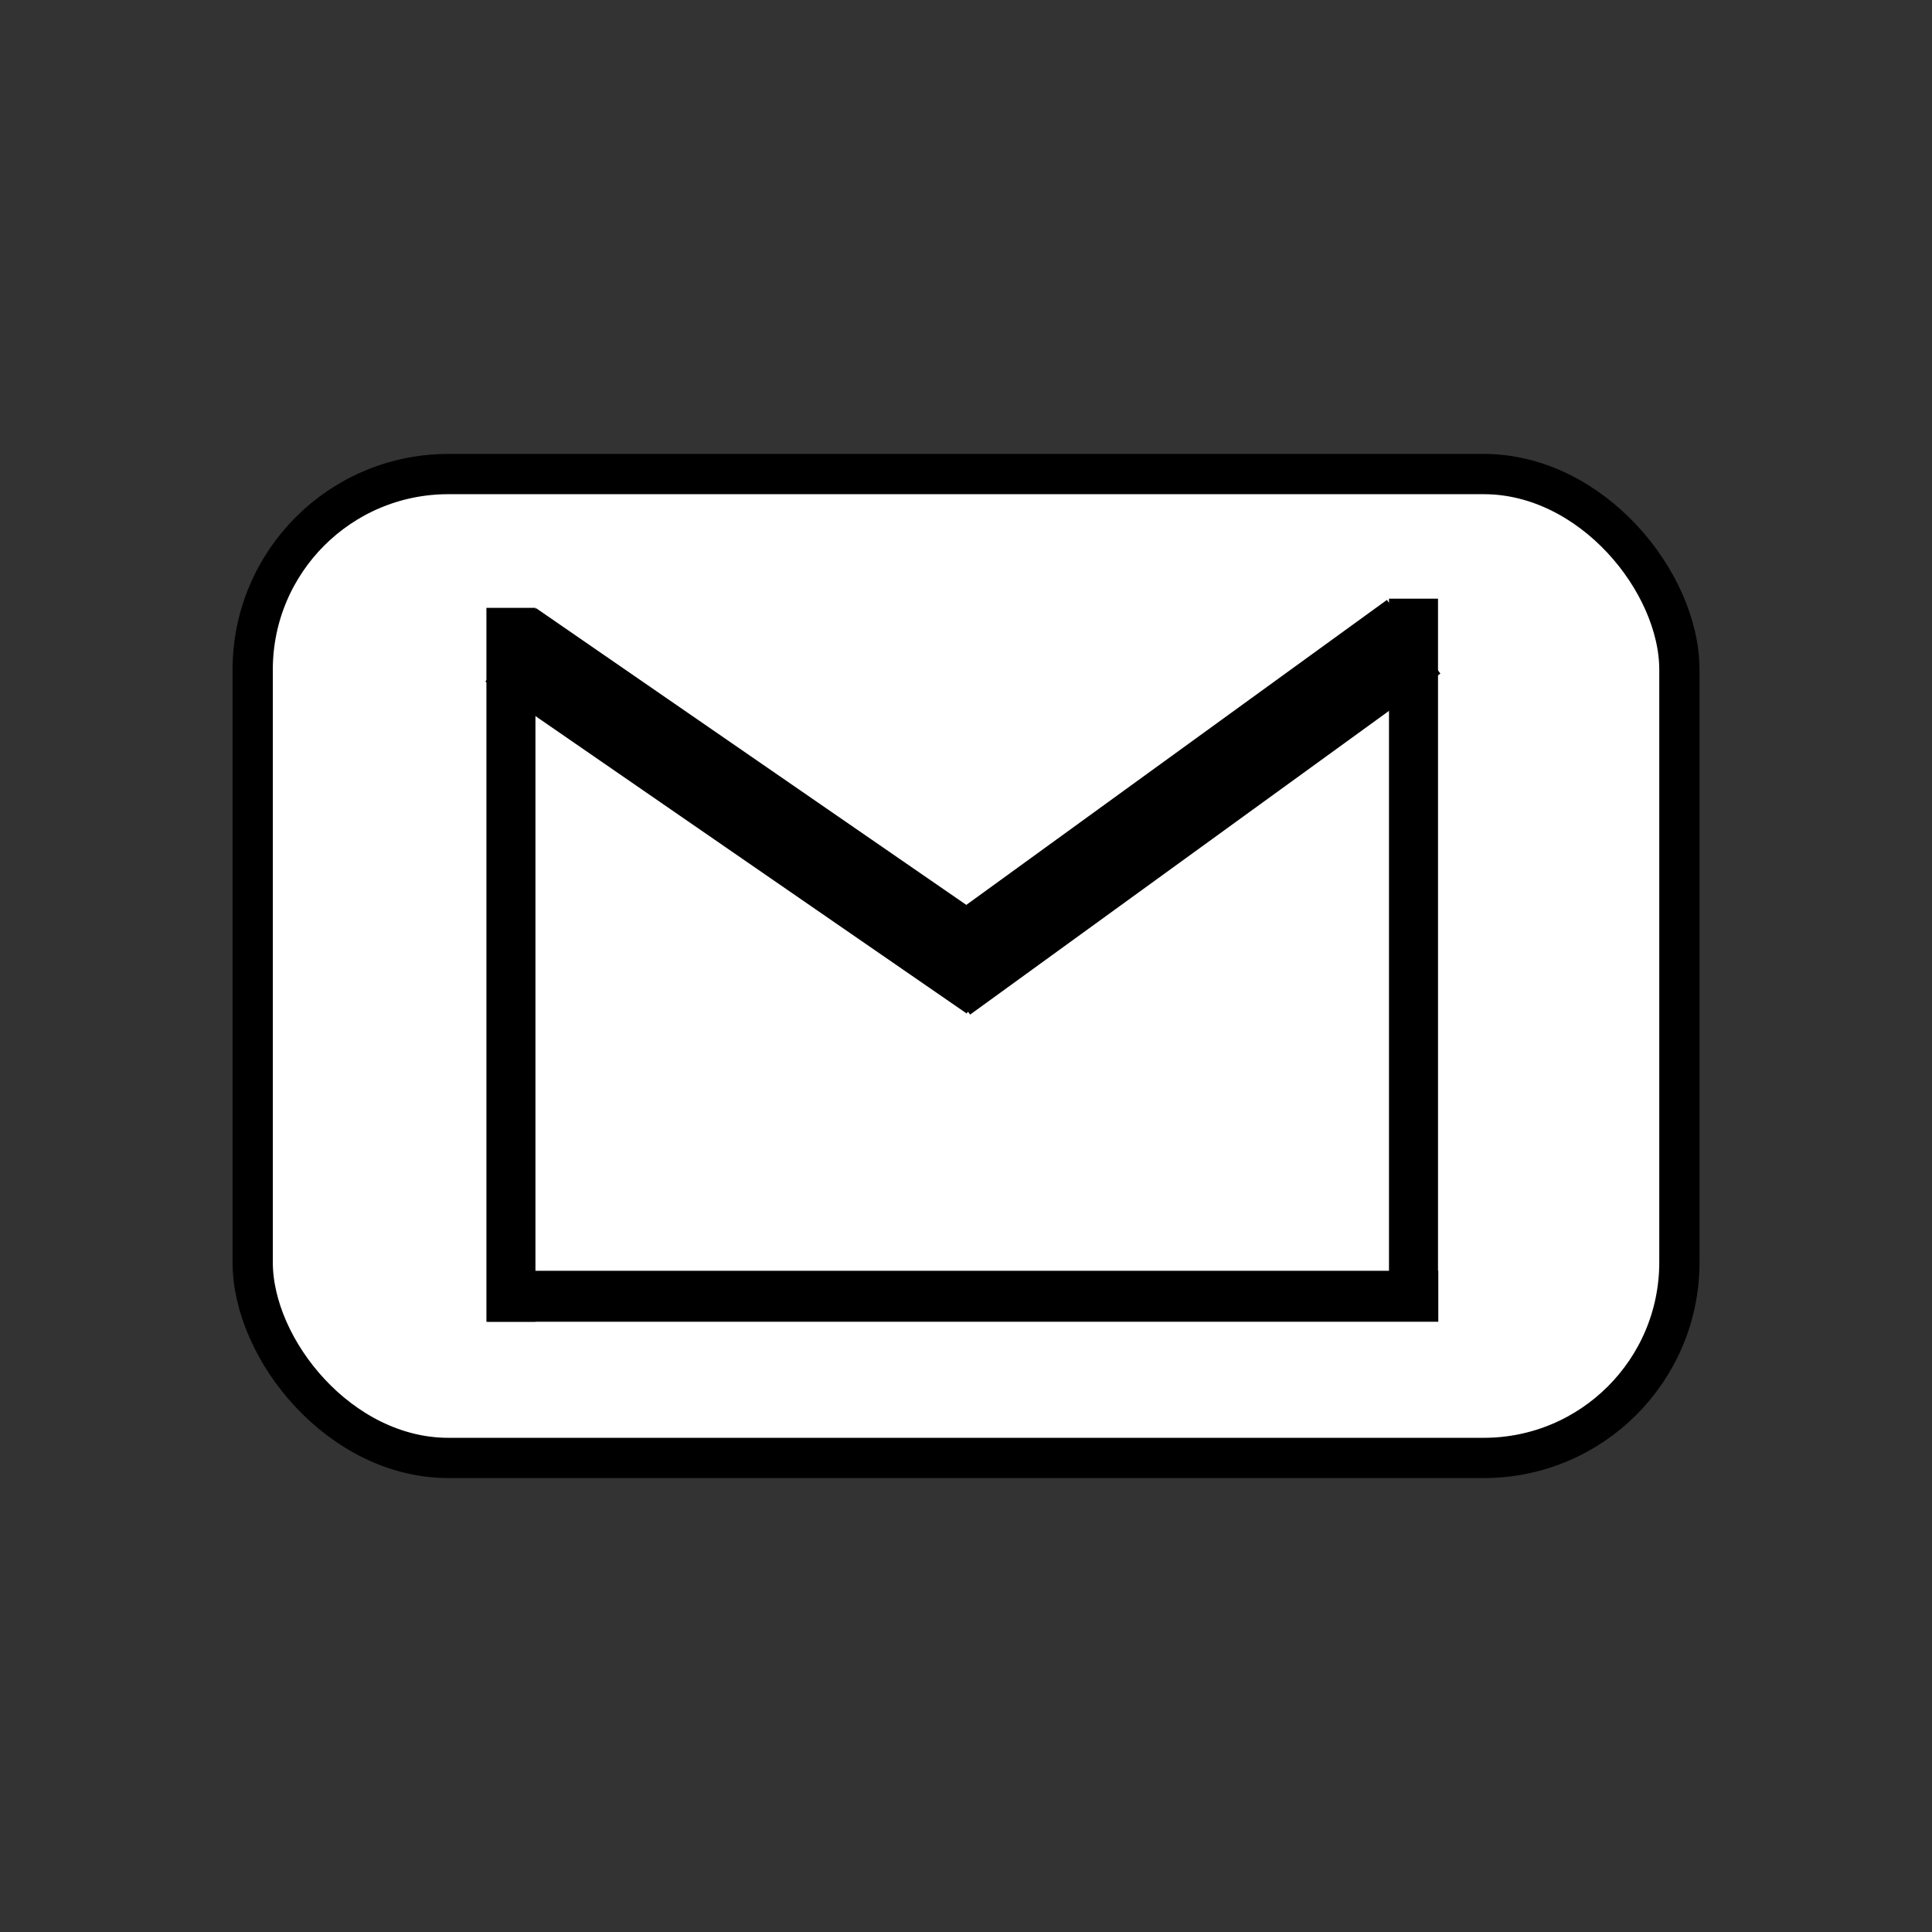 <?xml version="1.0" encoding="UTF-8" standalone="no"?>
<!-- Created with Inkscape (http://www.inkscape.org/) -->
<svg
   xmlns:dc="http://purl.org/dc/elements/1.1/"
   xmlns:cc="http://creativecommons.org/ns#"
   xmlns:rdf="http://www.w3.org/1999/02/22-rdf-syntax-ns#"
   xmlns:svg="http://www.w3.org/2000/svg"
   xmlns="http://www.w3.org/2000/svg"
   xmlns:sodipodi="http://sodipodi.sourceforge.net/DTD/sodipodi-0.dtd"
   xmlns:inkscape="http://www.inkscape.org/namespaces/inkscape"
   version="1.0"
   width="24"
   height="24"
   viewBox="0 0 24 24"
   id="svg2"
   sodipodi:version="0.32"
   inkscape:version="0.46"
   sodipodi:docname="ReceiveTask2.svg"
   inkscape:export-filename="C:\apps\eclipse-workspace-gmf\trunk\org.eclipse.stp.bpmn.edit\icons\full\obj16\activities\task.png"
   inkscape:export-xdpi="60"
   inkscape:export-ydpi="60"
   inkscape:output_extension="org.inkscape.output.svg.inkscape">
  <rect x="0" y="0" width="24" height="24" fill="#333333" stroke="none"/>
  <sodipodi:namedview
     inkscape:window-height="848"
     inkscape:window-width="1440"
     inkscape:pageshadow="2"
     inkscape:pageopacity="0.0"
     guidetolerance="10.0"
     gridtolerance="10.0"
     objecttolerance="10.0"
     borderopacity="1.0"
     bordercolor="#666666"
     pagecolor="#ffffff"
     id="base"
     inkscape:zoom="44.194174"
     inkscape:cx="10.250466"
     inkscape:cy="11.900041"
     inkscape:window-x="-8"
     inkscape:window-y="-8"
     inkscape:current-layer="svg2"
     showgrid="false"
     inkscape:window-maximized="0" />
  <defs
     id="defs13">
    <inkscape:perspective
       sodipodi:type="inkscape:persp3d"
       inkscape:vp_x="0 : 12 : 1"
       inkscape:vp_y="0 : 1000 : 0"
       inkscape:vp_z="24 : 12 : 1"
       inkscape:persp3d-origin="12 : 8 : 1"
       id="perspective3639" />
    <inkscape:perspective
       id="perspective10"
       inkscape:persp3d-origin="372.04724 : 350.78739 : 1"
       inkscape:vp_z="744.09448 : 526.18109 : 1"
       inkscape:vp_y="0 : 1000 : 0"
       inkscape:vp_x="0 : 526.18109 : 1"
       sodipodi:type="inkscape:persp3d" />
  </defs>
  <rect
     width="17.723"
     height="12.222"
     rx="2.43"
     ry="2.43"
     x="3.139"
     y="5.889"
     style="opacity:1;fill:white;fill-opacity:1;stroke:black;stroke-width:0.5;stroke-linecap:square;stroke-linejoin:round;stroke-miterlimit:0;stroke-dasharray:none;stroke-opacity:1"
     id="rect5423" />
  <path
     style="fill:#ff0000;fill-rule:evenodd;stroke:#000000;stroke-width:0.609px;stroke-linecap:butt;stroke-linejoin:miter;stroke-opacity:1"
     d="M 6.347,7.551 L 6.347,16.419"
     id="path2413" />
  <path
     style="fill:#ff0000;fill-rule:evenodd;stroke:#000000;stroke-width:0.609px;stroke-linecap:butt;stroke-linejoin:miter;stroke-opacity:1"
     d="M 17.559,7.437 L 17.559,16.306"
     id="path2417" />
  <path
     style="fill:none;fill-rule:evenodd;stroke:#000000;stroke-width:0.633px;stroke-linecap:butt;stroke-linejoin:miter;stroke-opacity:1"
     d="M 6.05,16.103 C 8.906,16.103 17.867,16.103 17.867,16.103 L 17.867,16.103"
     id="path2419" />
  <path
     style="fill:#ff2a2a;fill-rule:evenodd;stroke:#000000;stroke-width:1.108px;stroke-linecap:butt;stroke-linejoin:miter;stroke-opacity:1"
     d="M 6.345,8.011 C 12.323,12.134 12.323,12.134 12.323,12.134"
     id="path2421" />
  <path
     style="fill:none;fill-rule:evenodd;stroke:#000000;stroke-width:1.131px;stroke-linecap:butt;stroke-linejoin:miter;stroke-opacity:1"
     d="M 17.561,7.91 C 11.719,12.146 11.719,12.146 11.719,12.146"
     id="path2423" />
</svg>

